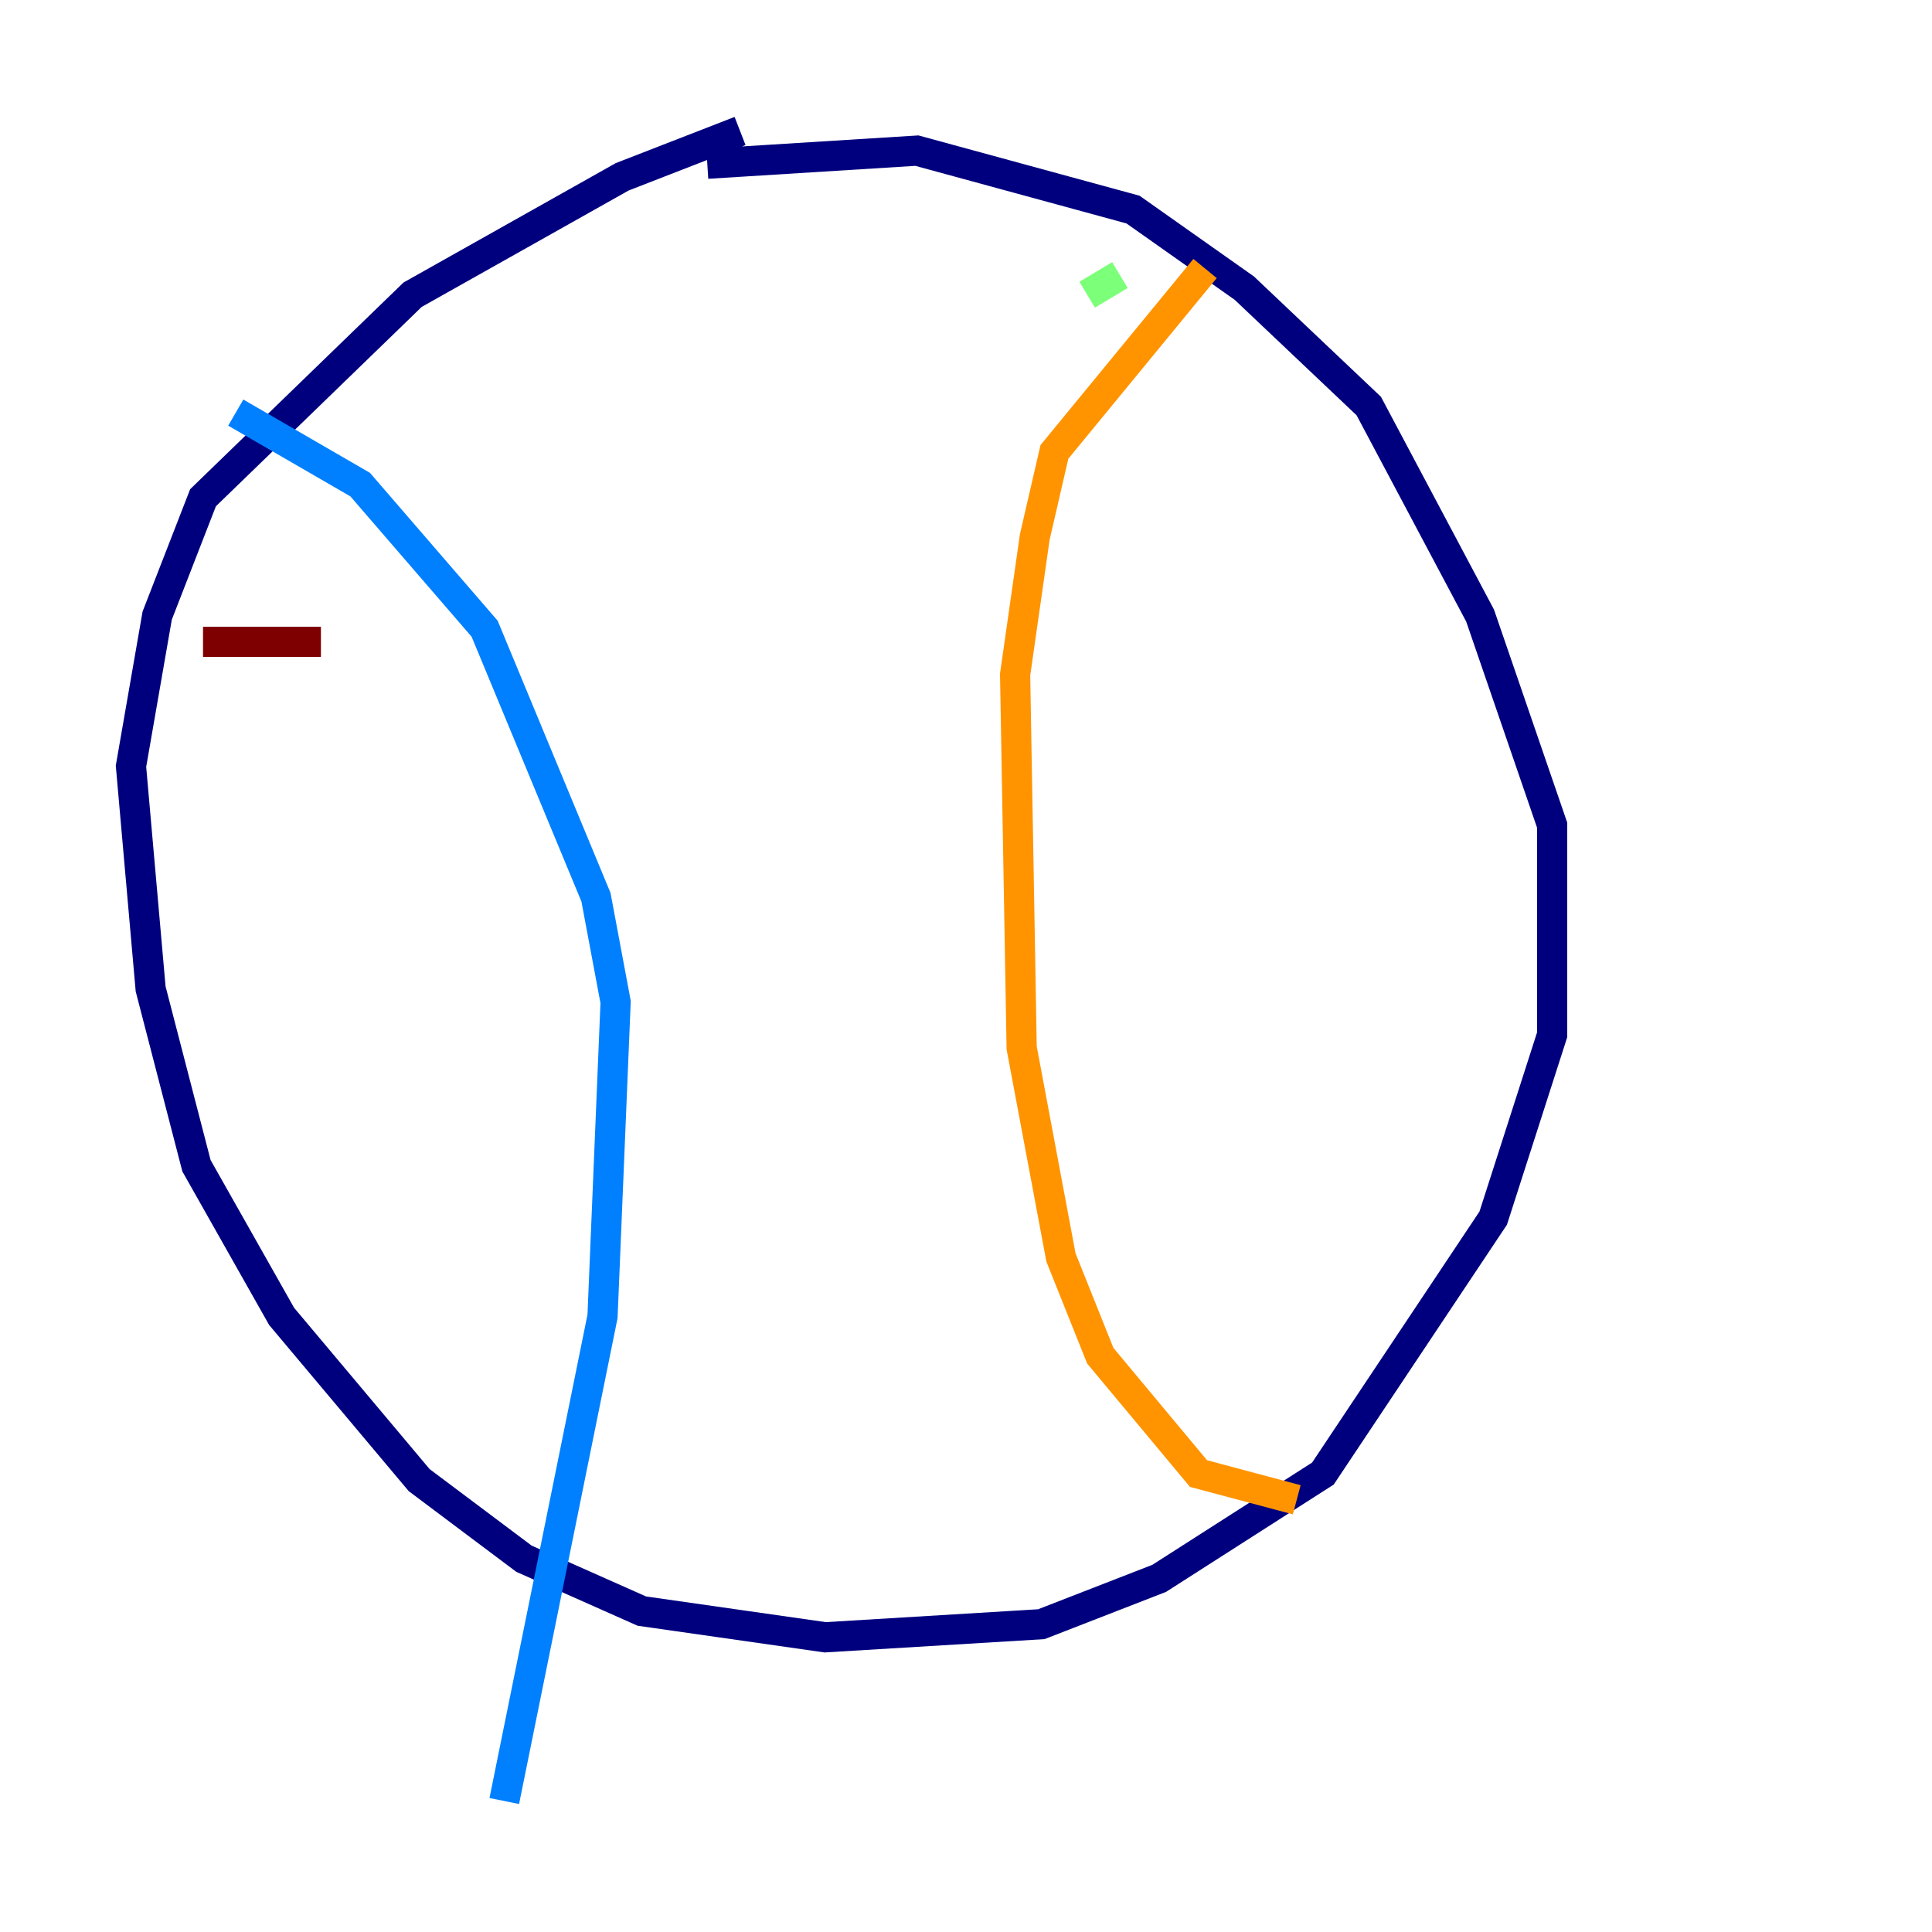 <?xml version="1.0" encoding="utf-8" ?>
<svg baseProfile="tiny" height="128" version="1.2" viewBox="0,0,128,128" width="128" xmlns="http://www.w3.org/2000/svg" xmlns:ev="http://www.w3.org/2001/xml-events" xmlns:xlink="http://www.w3.org/1999/xlink"><defs /><polyline fill="none" points="49.031,8.678 41.22,11.715 27.336,19.525 13.451,32.976 10.414,40.786 8.678,50.766 9.98,65.519 13.017,77.234 18.658,87.214 27.77,98.061 34.712,103.268 42.522,106.739 54.671,108.475 68.99,107.607 76.8,104.57 87.647,97.627 98.929,80.705 102.834,68.556 102.834,54.671 98.061,40.786 90.685,26.902 82.441,19.091 75.064,13.885 60.746,9.98 46.861,10.848" stroke="#00007f" stroke-width="2" /><polyline fill="none" points="15.62,27.336 23.864,32.108 32.108,41.654 39.485,59.444 40.786,66.386 39.919,87.214 33.41,119.322" stroke="#0080ff" stroke-width="2" /><polyline fill="none" points="72.027,19.525 74.197,18.224" stroke="#7cff79" stroke-width="2" /><polyline fill="none" points="79.837,17.79 69.858,29.939 68.556,35.58 67.254,44.691 67.688,69.424 70.291,83.308 72.895,89.817 79.403,97.627 85.912,99.363" stroke="#ff9400" stroke-width="2" /><polyline fill="none" points="13.451,42.522 21.261,42.522" stroke="#7f0000" stroke-width="2" /></svg>